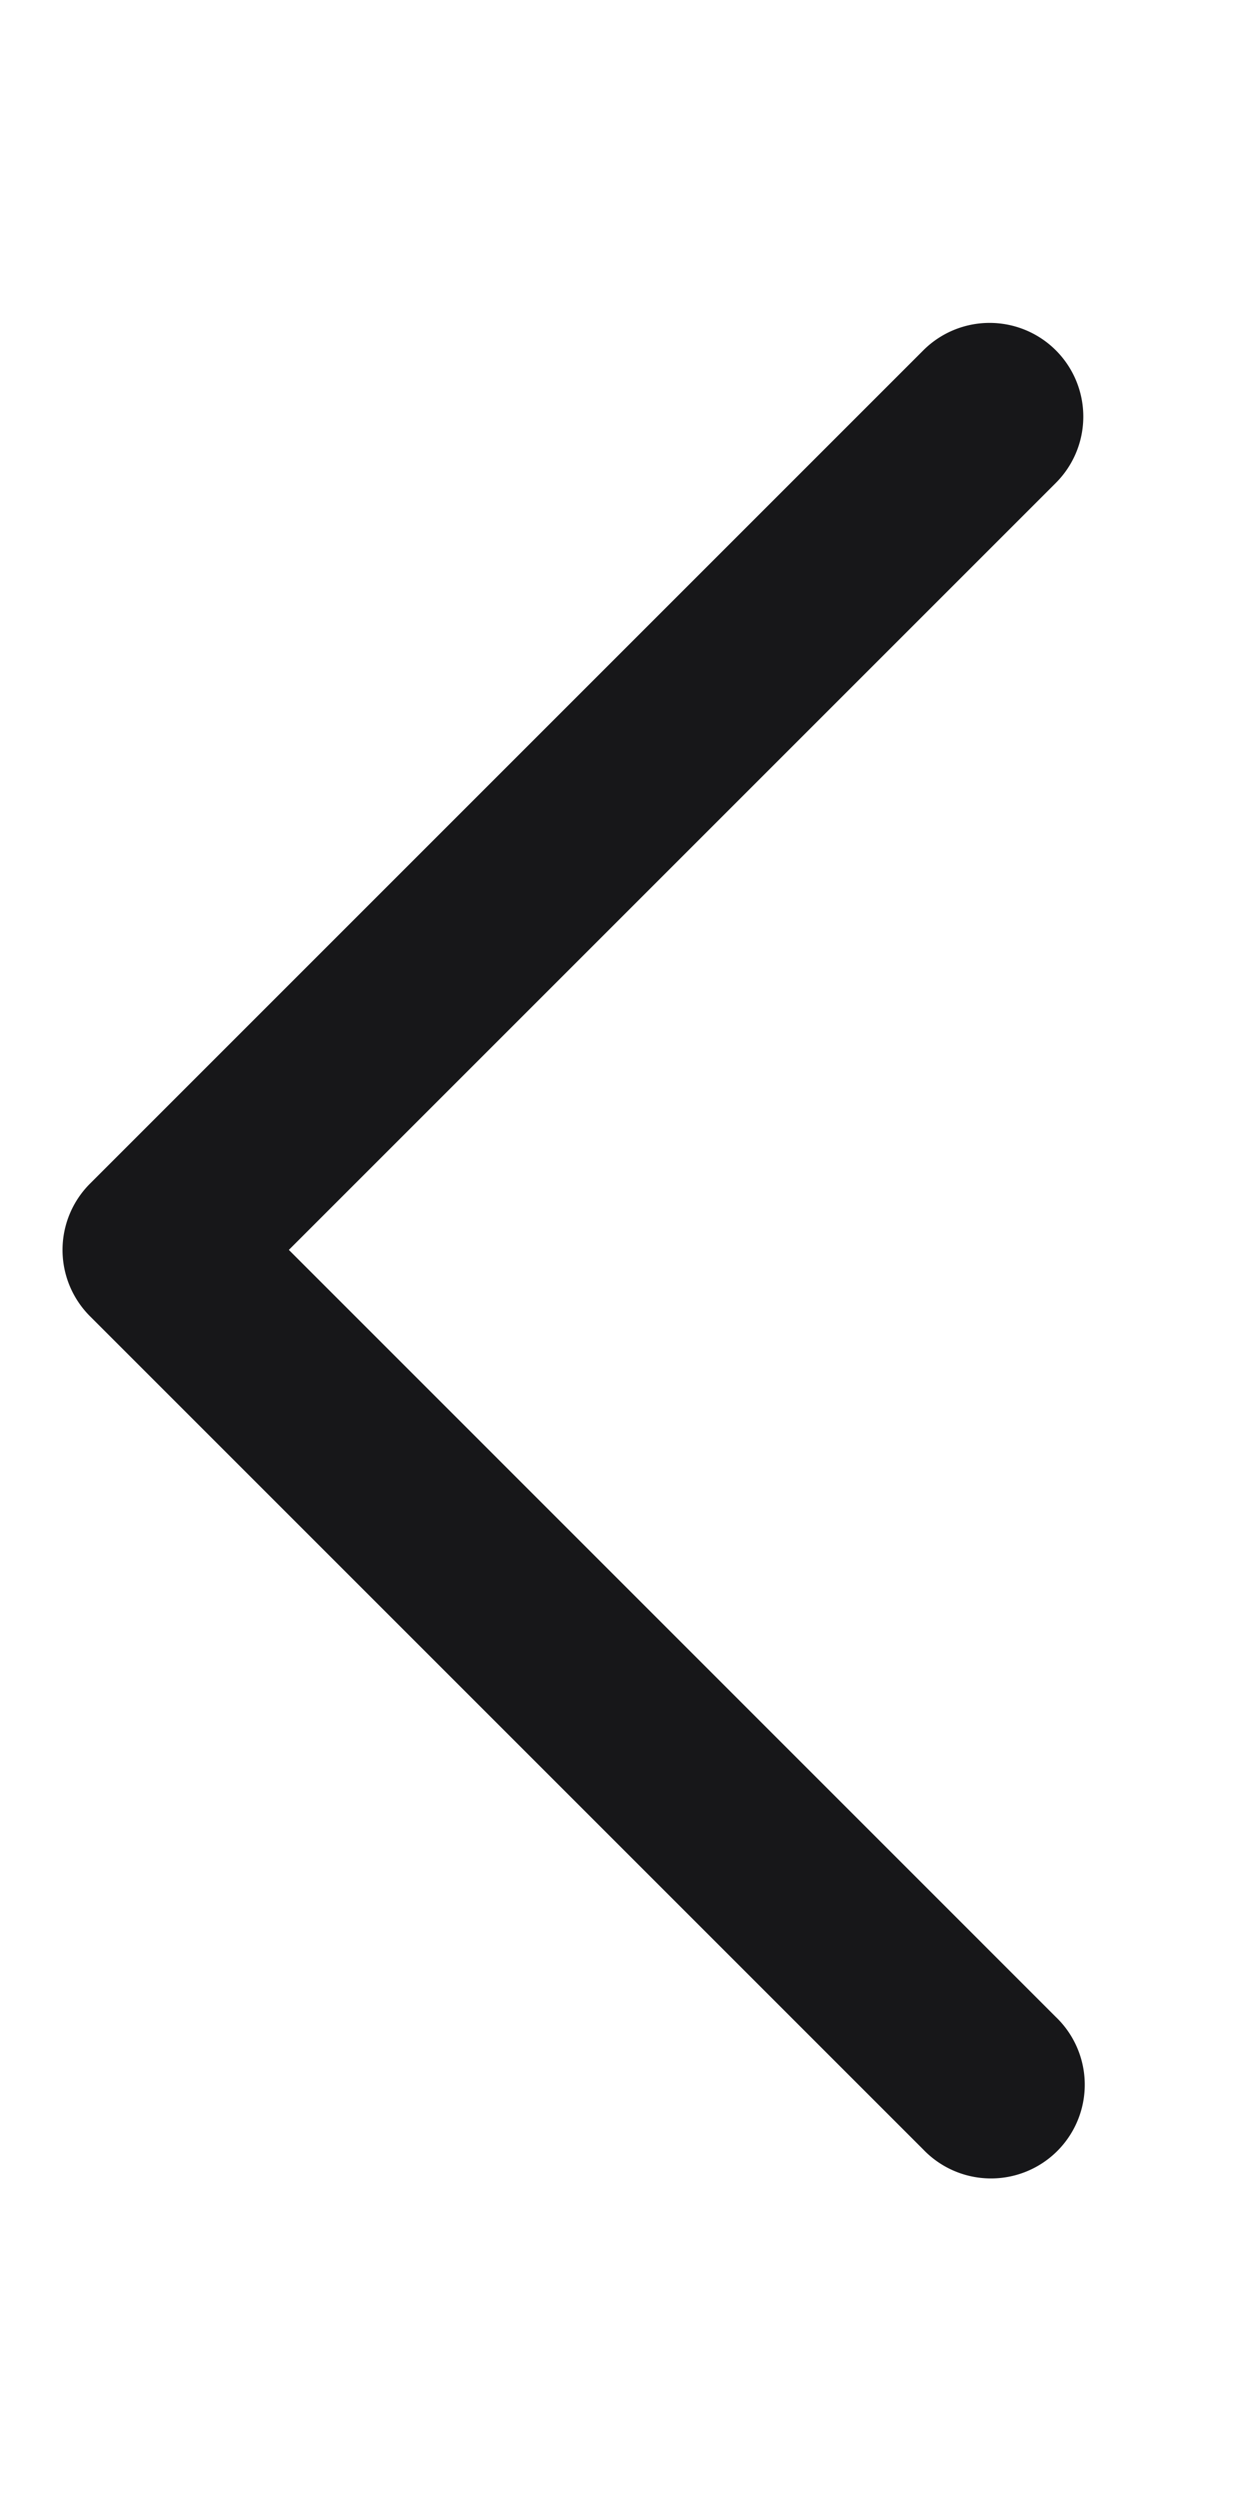 <svg xmlns="http://www.w3.org/2000/svg" width="12" height="24" fill="none" viewBox="0 0 12 24">
  <path fill="#171719" d="M10.136 3.363a.9.9 0 0 1 0 1.273l-7.363 7.363 7.363 7.364a.9.9 0 1 1-1.272 1.273l-8-8a.9.9 0 0 1 0-1.273l8-8a.9.9 0 0 1 1.272 0Z"/>
</svg>
